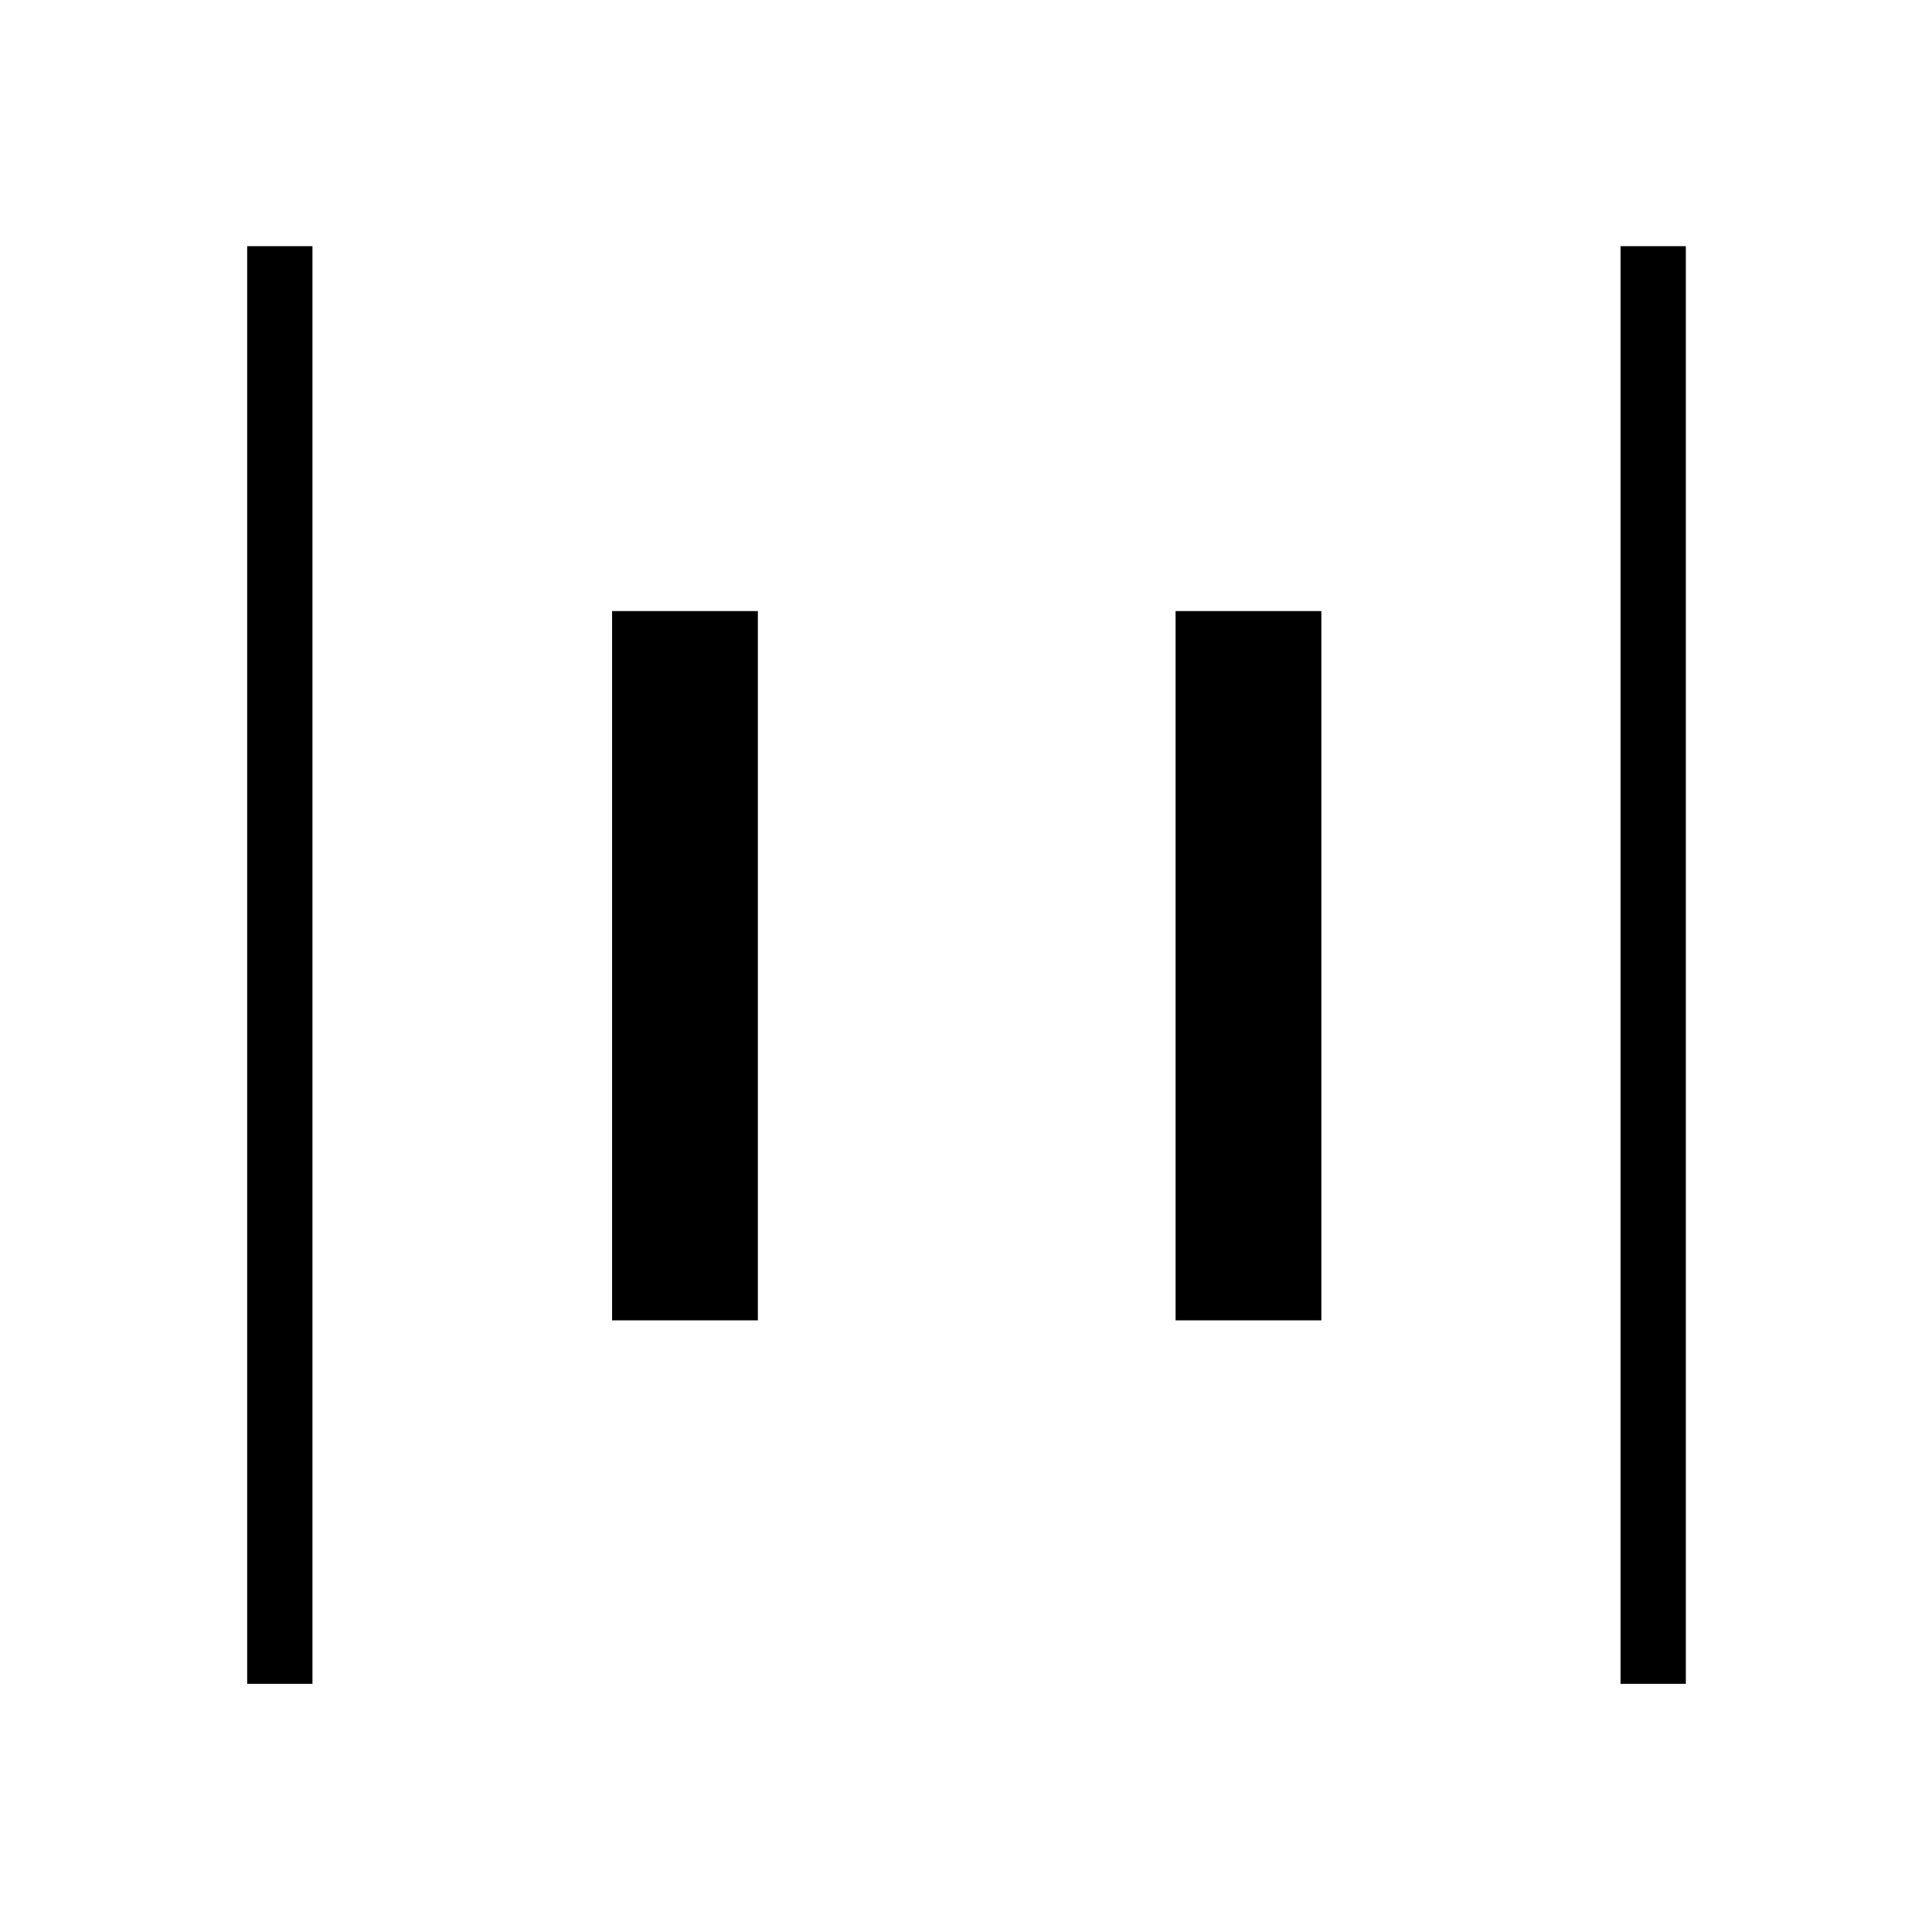 <svg xmlns="http://www.w3.org/2000/svg" height="40" viewBox="0 96 960 960" width="40"><path d="M805.244 932.68V218.32h32.436v714.36h-32.436Zm-682.424 0V218.32h32.436v714.36H122.82Zm461.321-180.603V399.641h72.436v352.436h-72.436Zm-280 0V399.641h72.436v352.436h-72.436Z"/></svg>